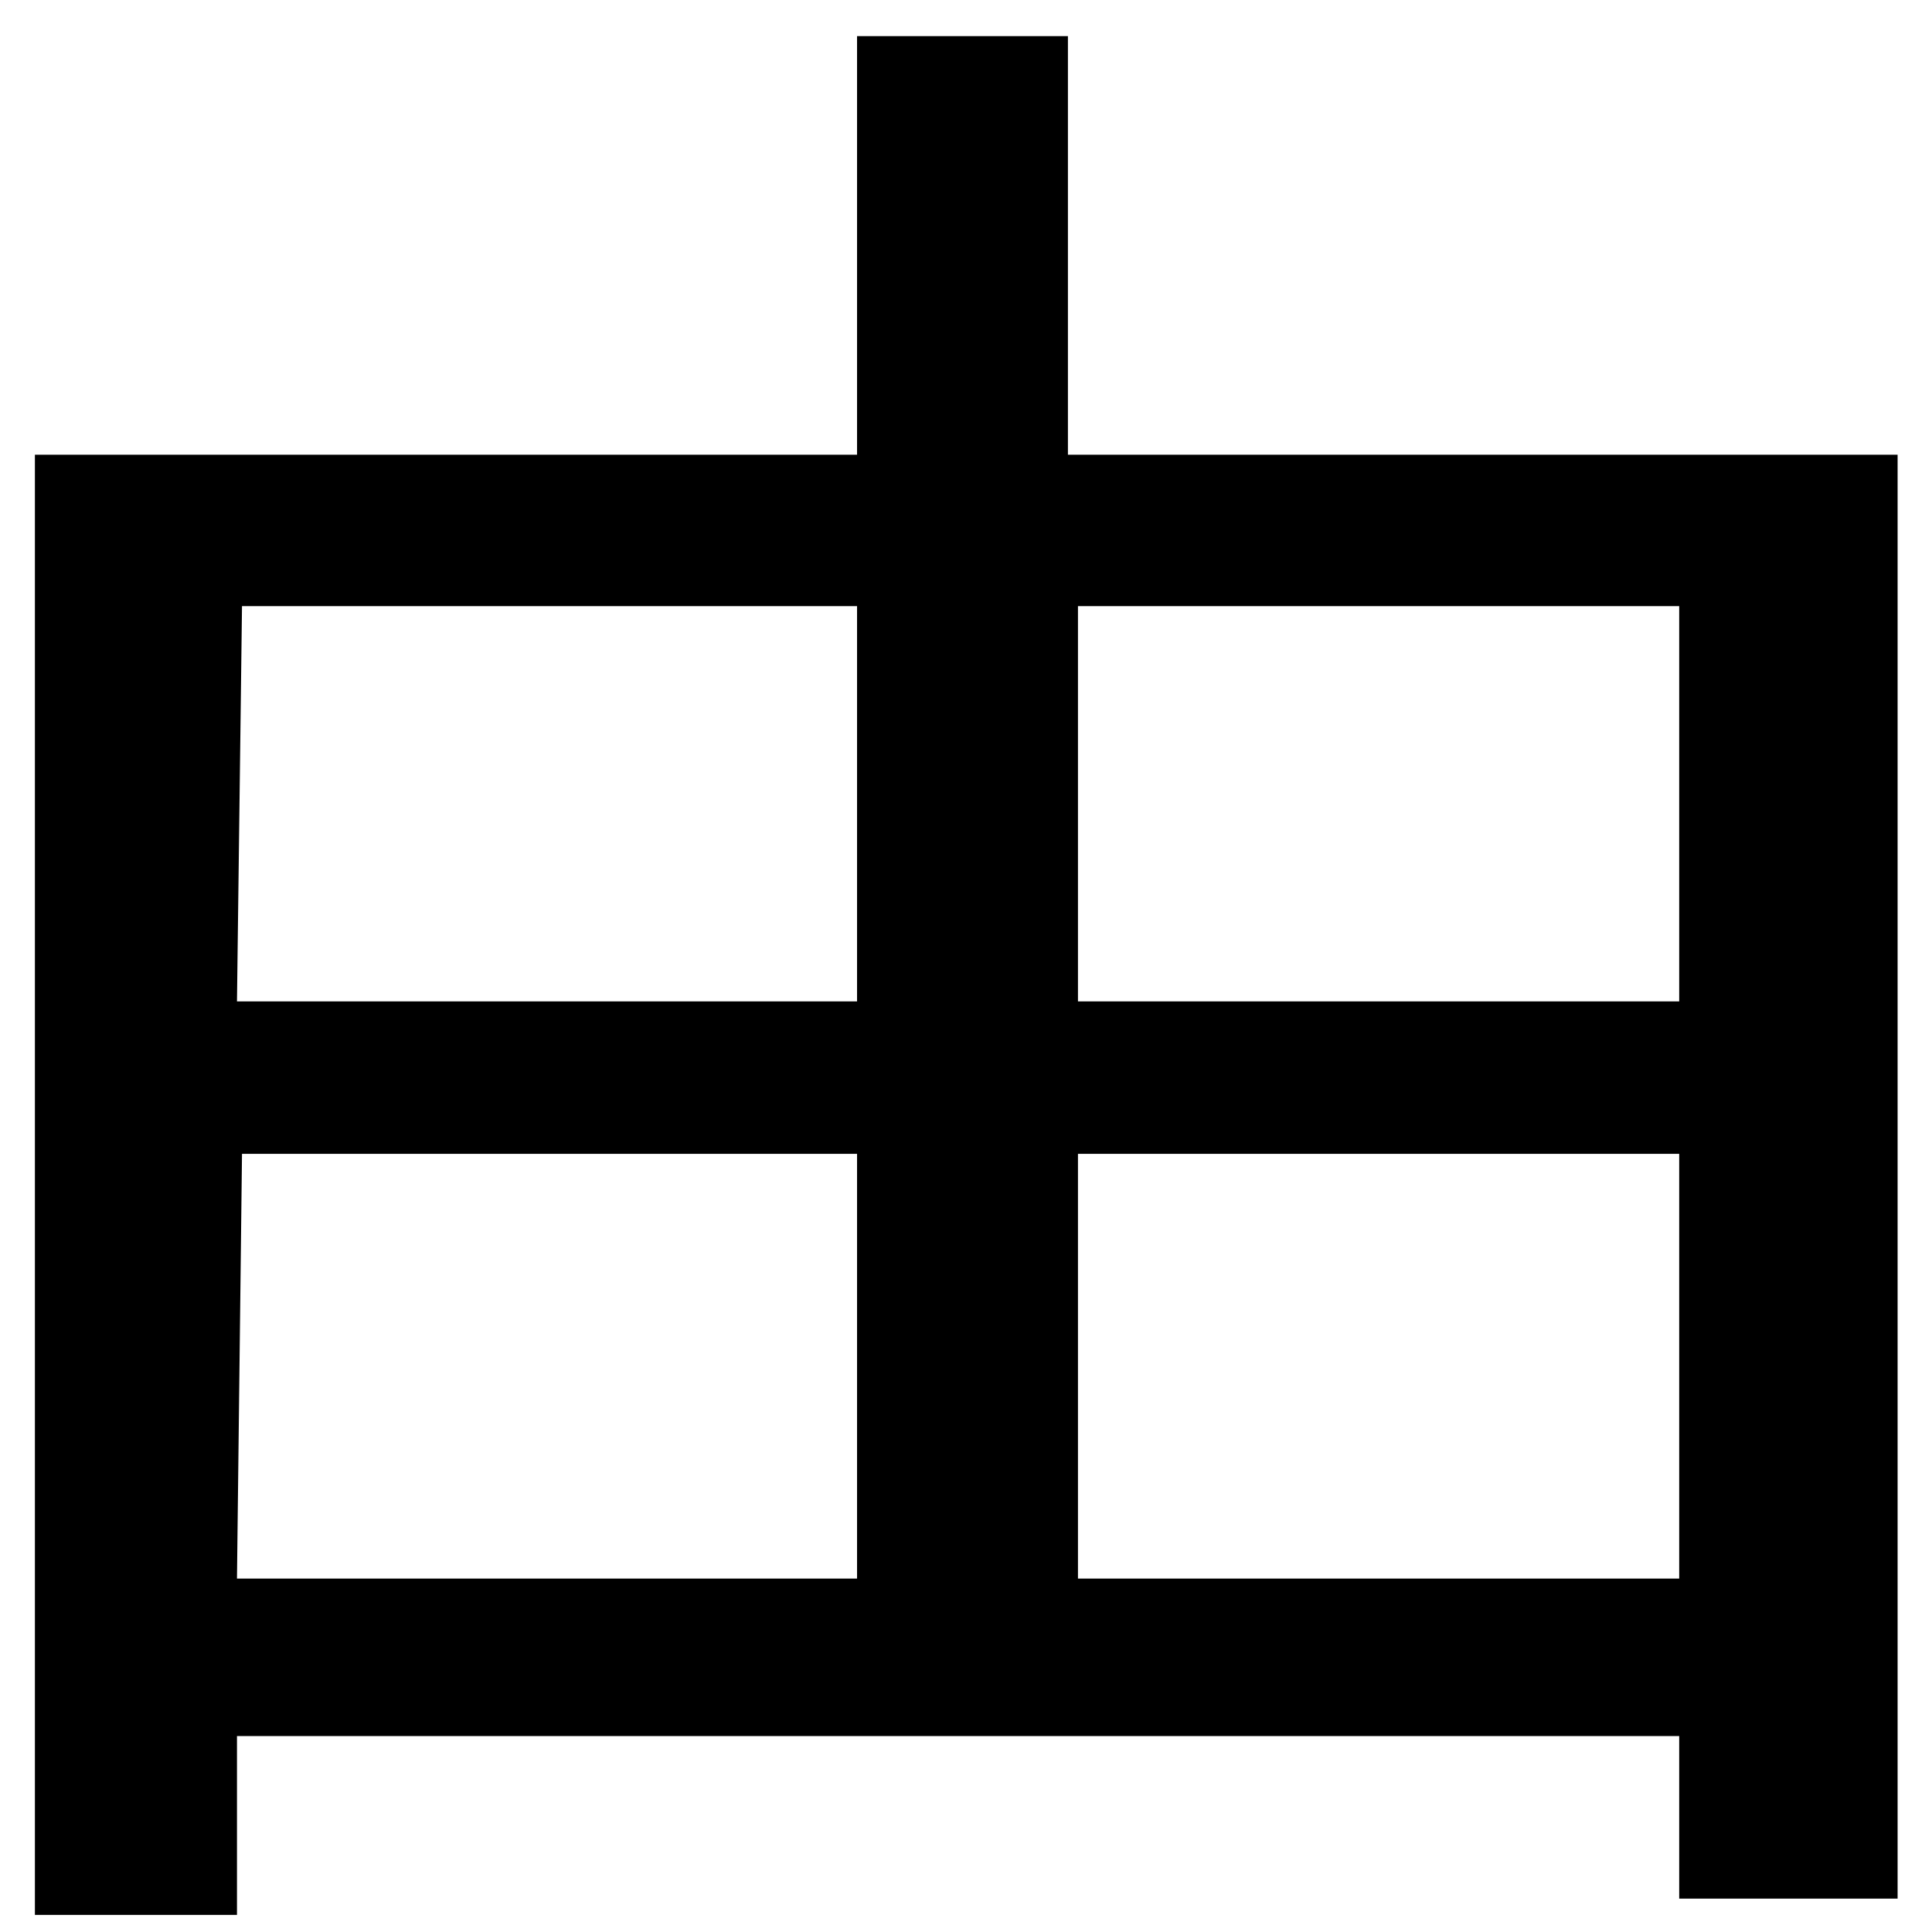 <?xml version="1.0" encoding="UTF-8" standalone="no"?>
<svg
   xmlns:dc="http://purl.org/dc/elements/1.1/"
   xmlns:cc="http://creativecommons.org/ns#"
   xmlns:rdf="http://www.w3.org/1999/02/22-rdf-syntax-ns#"
   xmlns:svg="http://www.w3.org/2000/svg"
   xmlns="http://www.w3.org/2000/svg"
   xmlns:sodipodi="http://sodipodi.sourceforge.net/DTD/sodipodi-0.dtd"
   xmlns:inkscape="http://www.inkscape.org/namespaces/inkscape"
   fill-opacity="1"
   color-rendering="auto"
   color-interpolation="auto"
   text-rendering="auto"
   stroke="black"
   stroke-linecap="square"
   stroke-miterlimit="10"
   shape-rendering="auto"
   stroke-opacity="1"
   fill="black"
   stroke-dasharray="none"
   font-weight="normal"
   stroke-width="1"
   font-family="'Dialog'"
   font-style="normal"
   stroke-linejoin="miter"
   font-size="12"
   stroke-dashoffset="0"
   image-rendering="auto"
   version="1.1"
   id="svg9"
   sodipodi:docname="manyougana-katakana_letter_yu.svg"
   inkscape:version="0.92.4 (5da689c313, 2019-01-14)"
   width="100%"
   height="100%"
   viewBox="0 0 100 100"
   preserveAspectRatio="xMidYMid meet"
   >
  <sodipodi:namedview
     pagecolor="#ffffff"
     bordercolor="#666666"
     borderopacity="1"
     objecttolerance="10"
     gridtolerance="10"
     guidetolerance="10"
     inkscape:pageopacity="0"
     inkscape:pageshadow="2"
     inkscape:window-width="1920"
     inkscape:window-height="986"
     id="namedview11"
     showgrid="false"
     inkscape:zoom="2.36"
     inkscape:cx="50"
     inkscape:cy="50"
     inkscape:window-x="-11"
     inkscape:window-y="-11"
     inkscape:window-maximized="1"
     inkscape:current-layer="svg9" />
  <!--U+7531-->
  <defs
     id="genericDefs" />
  <g
     id="g7"
     transform="matrix(0.462,0,0,0.374,-16.45,-52.724)">
    <g
       id="g5">
      <path
         d="m 248.203,403.734 h -24.469 v -22.5 H 62.156 v 24.75 H 39.516 V 203.906 h 92.109 v -57.937 h 23.625 v 57.937 h 92.953 z M 223.734,279.562 V 224.859 H 156.375 v 54.703 z m -92.109,0 V 224.859 H 62.719 l -0.563,54.703 z m 92.109,79.875 V 300.656 H 156.375 v 58.781 z m -92.109,0 V 300.656 H 62.719 l -0.563,58.781 z"
         id="path3"
         inkscape:connector-curvature="0"
         style="stroke:none" />
    </g>
  </g>
</svg>
